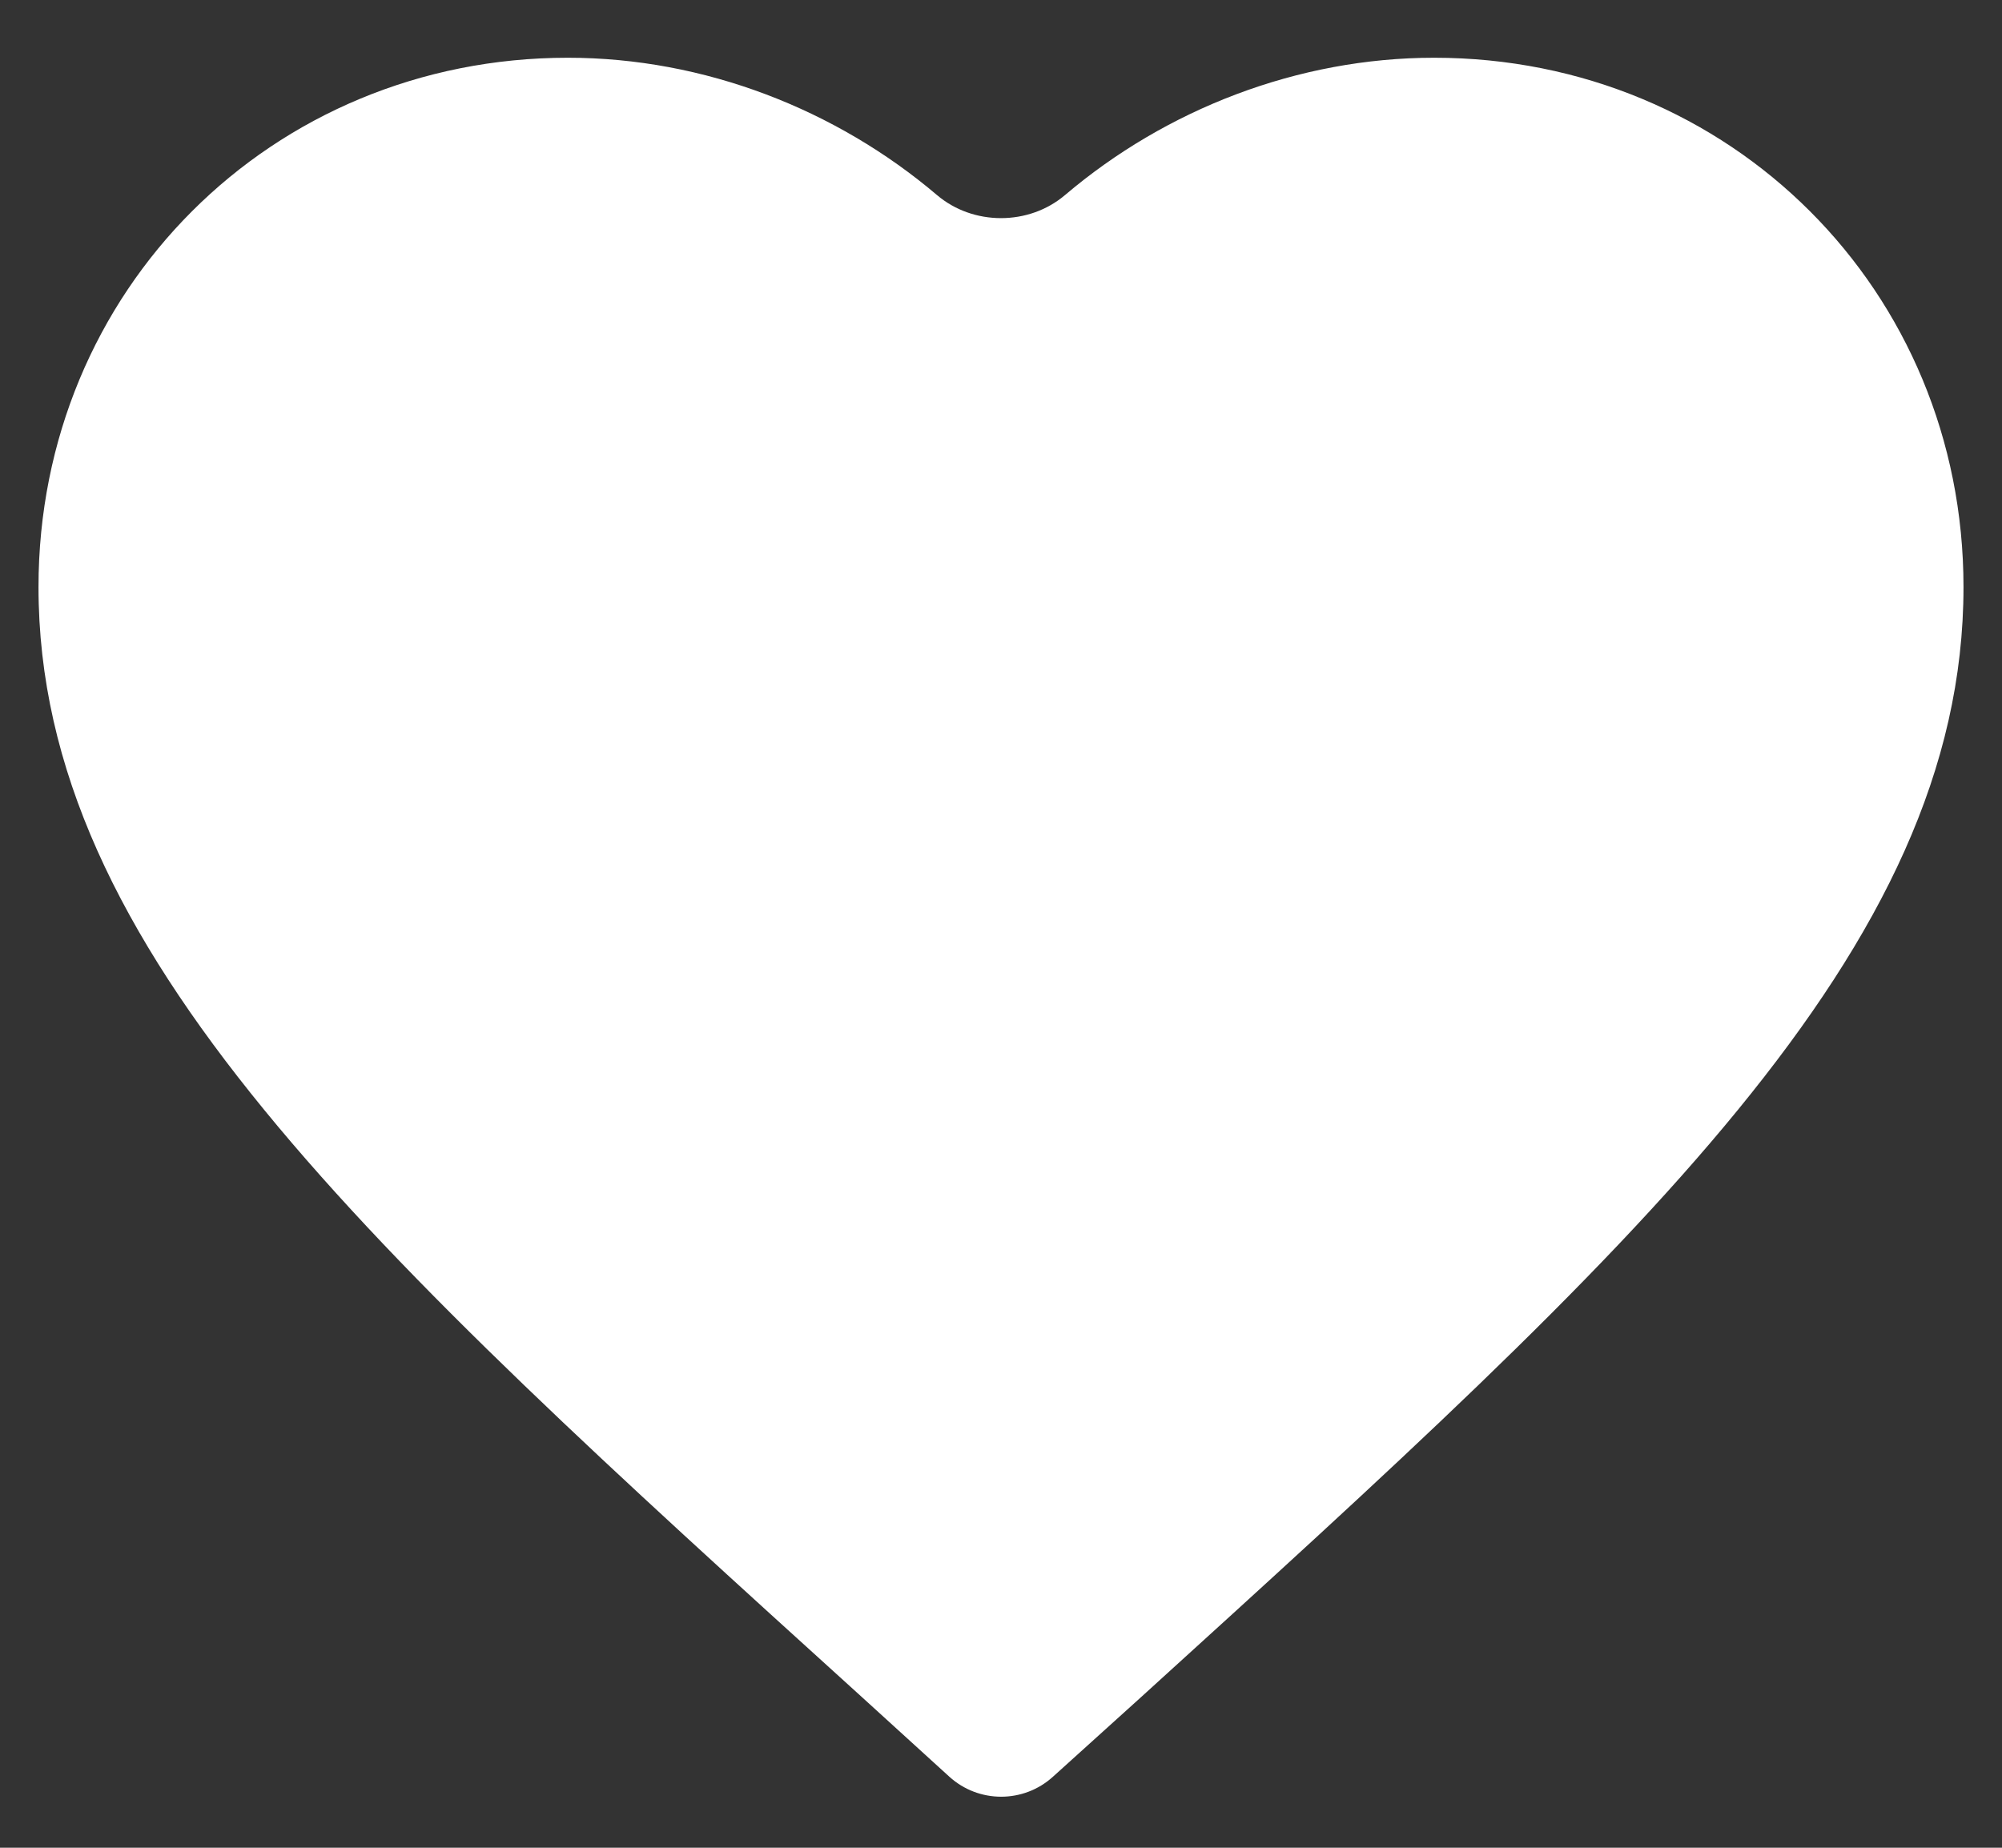 <svg width="26" height="24" viewBox="0 0 26 24" fill="none" xmlns="http://www.w3.org/2000/svg">
<rect x="0" y="0" width="26" height="24" fill="#333333" stroke="none"/>
<path d="M13.673 23.079C13.291 23.424 12.71 23.423 12.329 23.077L11.188 22.038C4.75 16.2 0.5 12.35 0.5 7.625C0.5 3.775 3.525 0.75 7.375 0.75C9.146 0.75 10.859 1.421 12.169 2.534C12.639 2.933 13.361 2.933 13.831 2.534C15.141 1.421 16.854 0.75 18.625 0.75C22.475 0.75 25.5 3.775 25.5 7.625C25.5 12.35 21.25 16.2 14.812 22.05L13.673 23.079Z" fill="white"/>
</svg>
